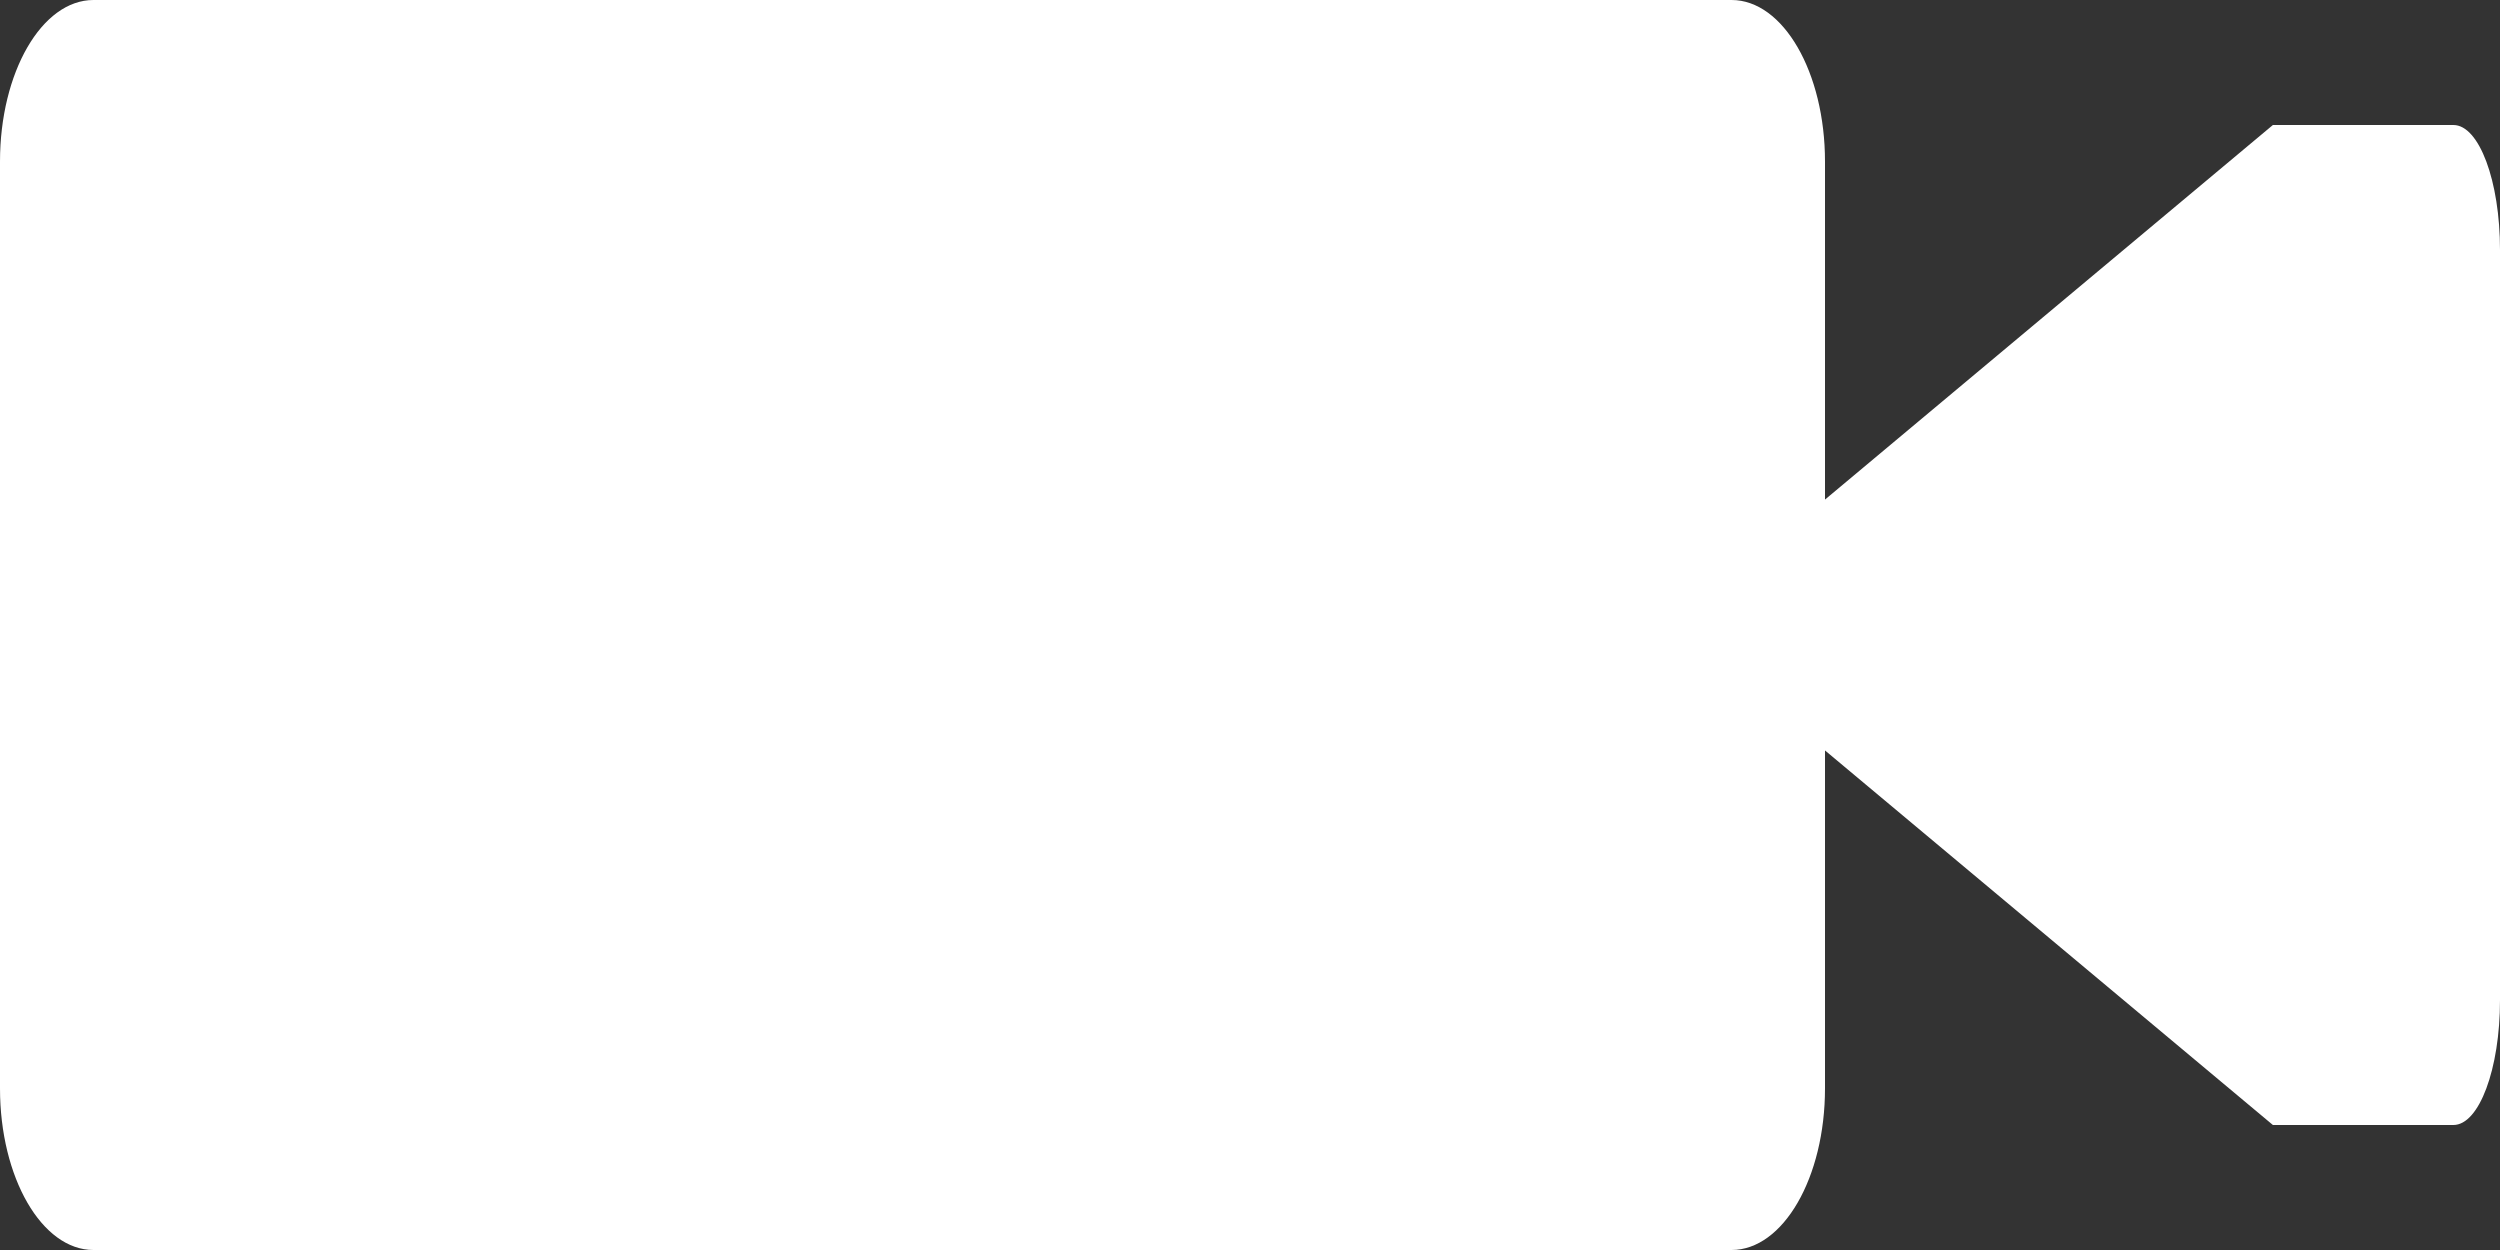 <?xml version="1.0" encoding="utf-8"?>
<!-- Generator: Adobe Illustrator 15.1.0, SVG Export Plug-In . SVG Version: 6.00 Build 0)  -->
<!DOCTYPE svg PUBLIC "-//W3C//DTD SVG 1.1//EN" "http://www.w3.org/Graphics/SVG/1.1/DTD/svg11.dtd">
<svg version="1.1" id="Layer_1" xmlns="http://www.w3.org/2000/svg" xmlns:xlink="http://www.w3.org/1999/xlink" x="0px" y="0px"
	 width="100px" height="50px" viewBox="0 0 100 50" enable-background="new 0 0 100 50" xml:space="preserve">
<rect x="0" y="0" width="100" height="50" fill="#333333" stroke="none"/>
<path fill="#fff" d="M98.135,5l-7.219,0L73,19.983V6.465C73,2.892,71.328,0,69.263,0H3.738C1.674,0,0,2.892,0,6.465v37.07
	C0,47.105,1.674,50,3.738,50h65.524C71.328,50,73,47.105,73,43.535V30.018L90.916,45h7.219c1.03,0,1.865-2.238,1.865-5V10
	C100,7.239,99.165,5,98.135,5z"/>
</svg>
